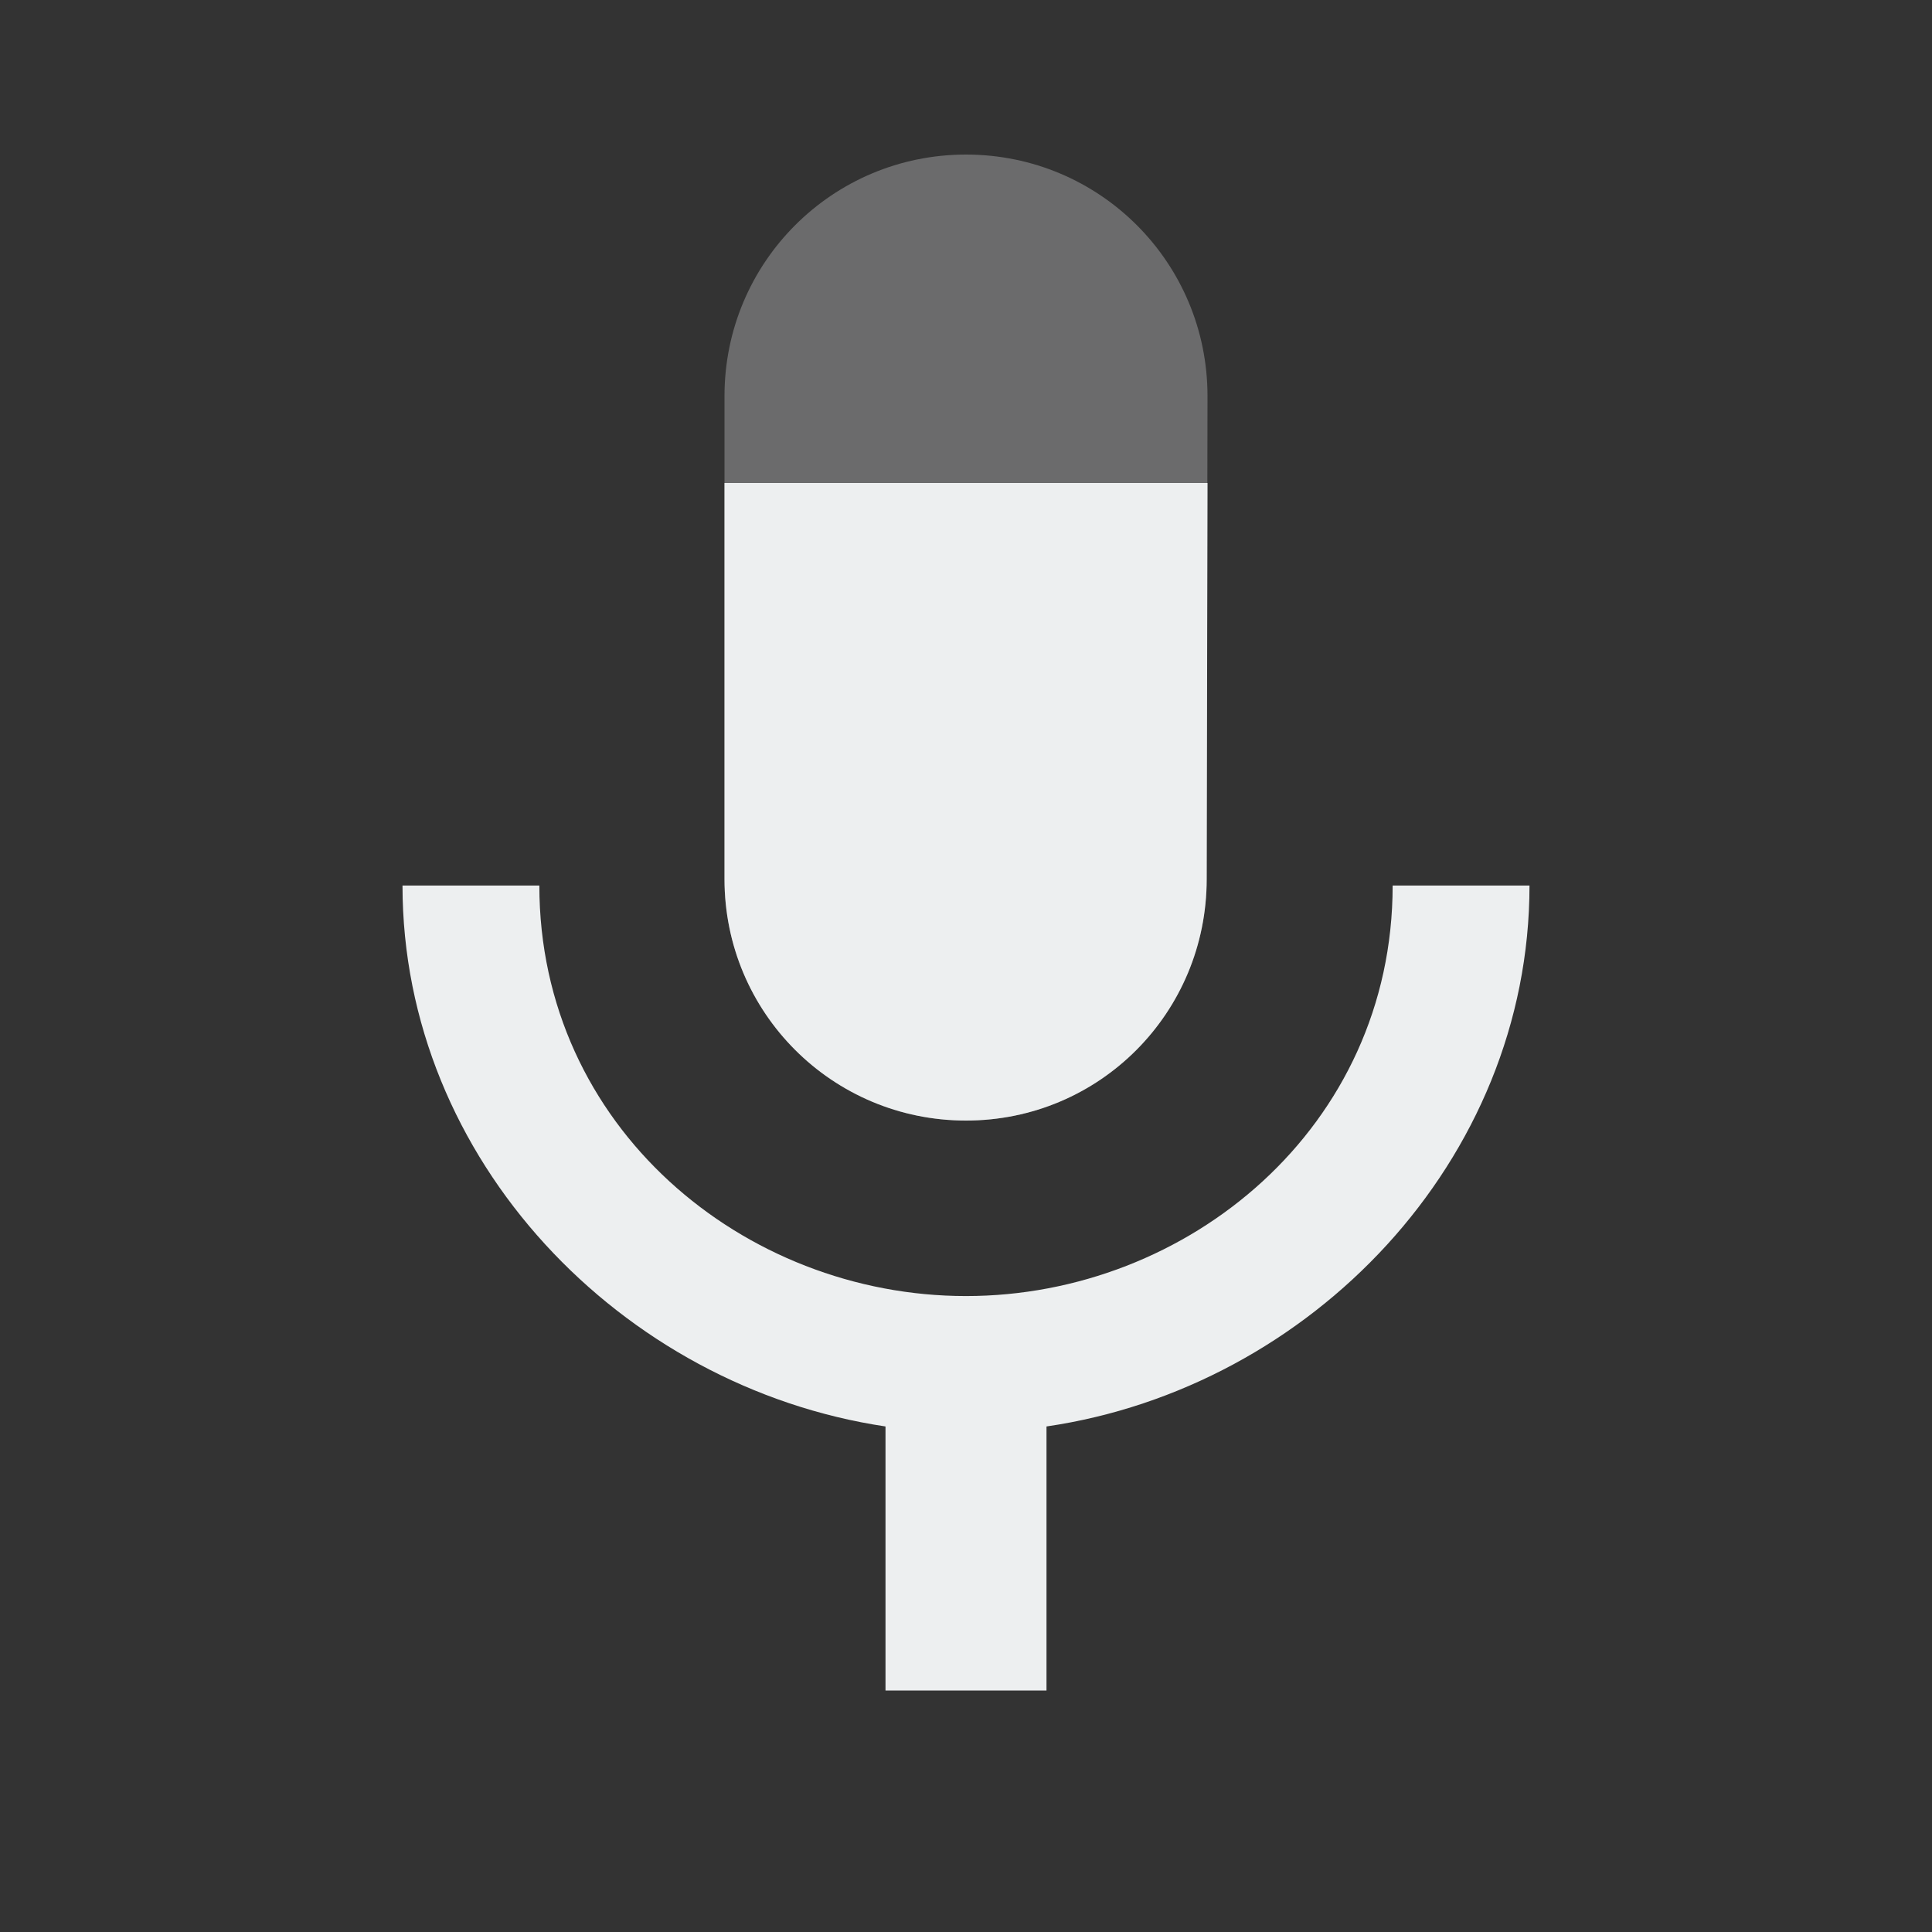 <svg width="200" height="200" viewBox="0 0 200 200" fill="none" xmlns="http://www.w3.org/2000/svg">
<rect x="0" y="0" width="200" height="200" fill="#333333" stroke="none"/>
<g clip-path="url(#clip0_520_87)">
<path d="M144.167 91.667C144.167 116.667 123 134.167 100 134.167C77 134.167 55.833 116.667 55.833 91.667H41.667C41.667 120.083 64.333 143.583 91.667 147.667V175H108.333V147.667C135.667 143.667 158.333 120.167 158.333 91.667H144.167Z" fill="#EDEFF0"/>
<path d="M100 116C113.833 116 124.917 104.833 124.917 91L125 41C125 27.167 113.833 16 100 16C86.167 16 75 27.167 75 41V91C75 104.833 86.167 116 100 116Z" fill="#EDEFF0" fill-opacity="0.3"/>
<path d="M100 116C113.833 116 124.916 104.834 124.916 91L125 50L100 50L75 50V91C75 104.834 86.167 116 100 116Z" fill="#EDEFF0"/>
</g>
<defs>
<clipPath id="clip0_520_87">
<rect width="200" height="200" fill="white"/>
</clipPath>
</defs>
</svg>
